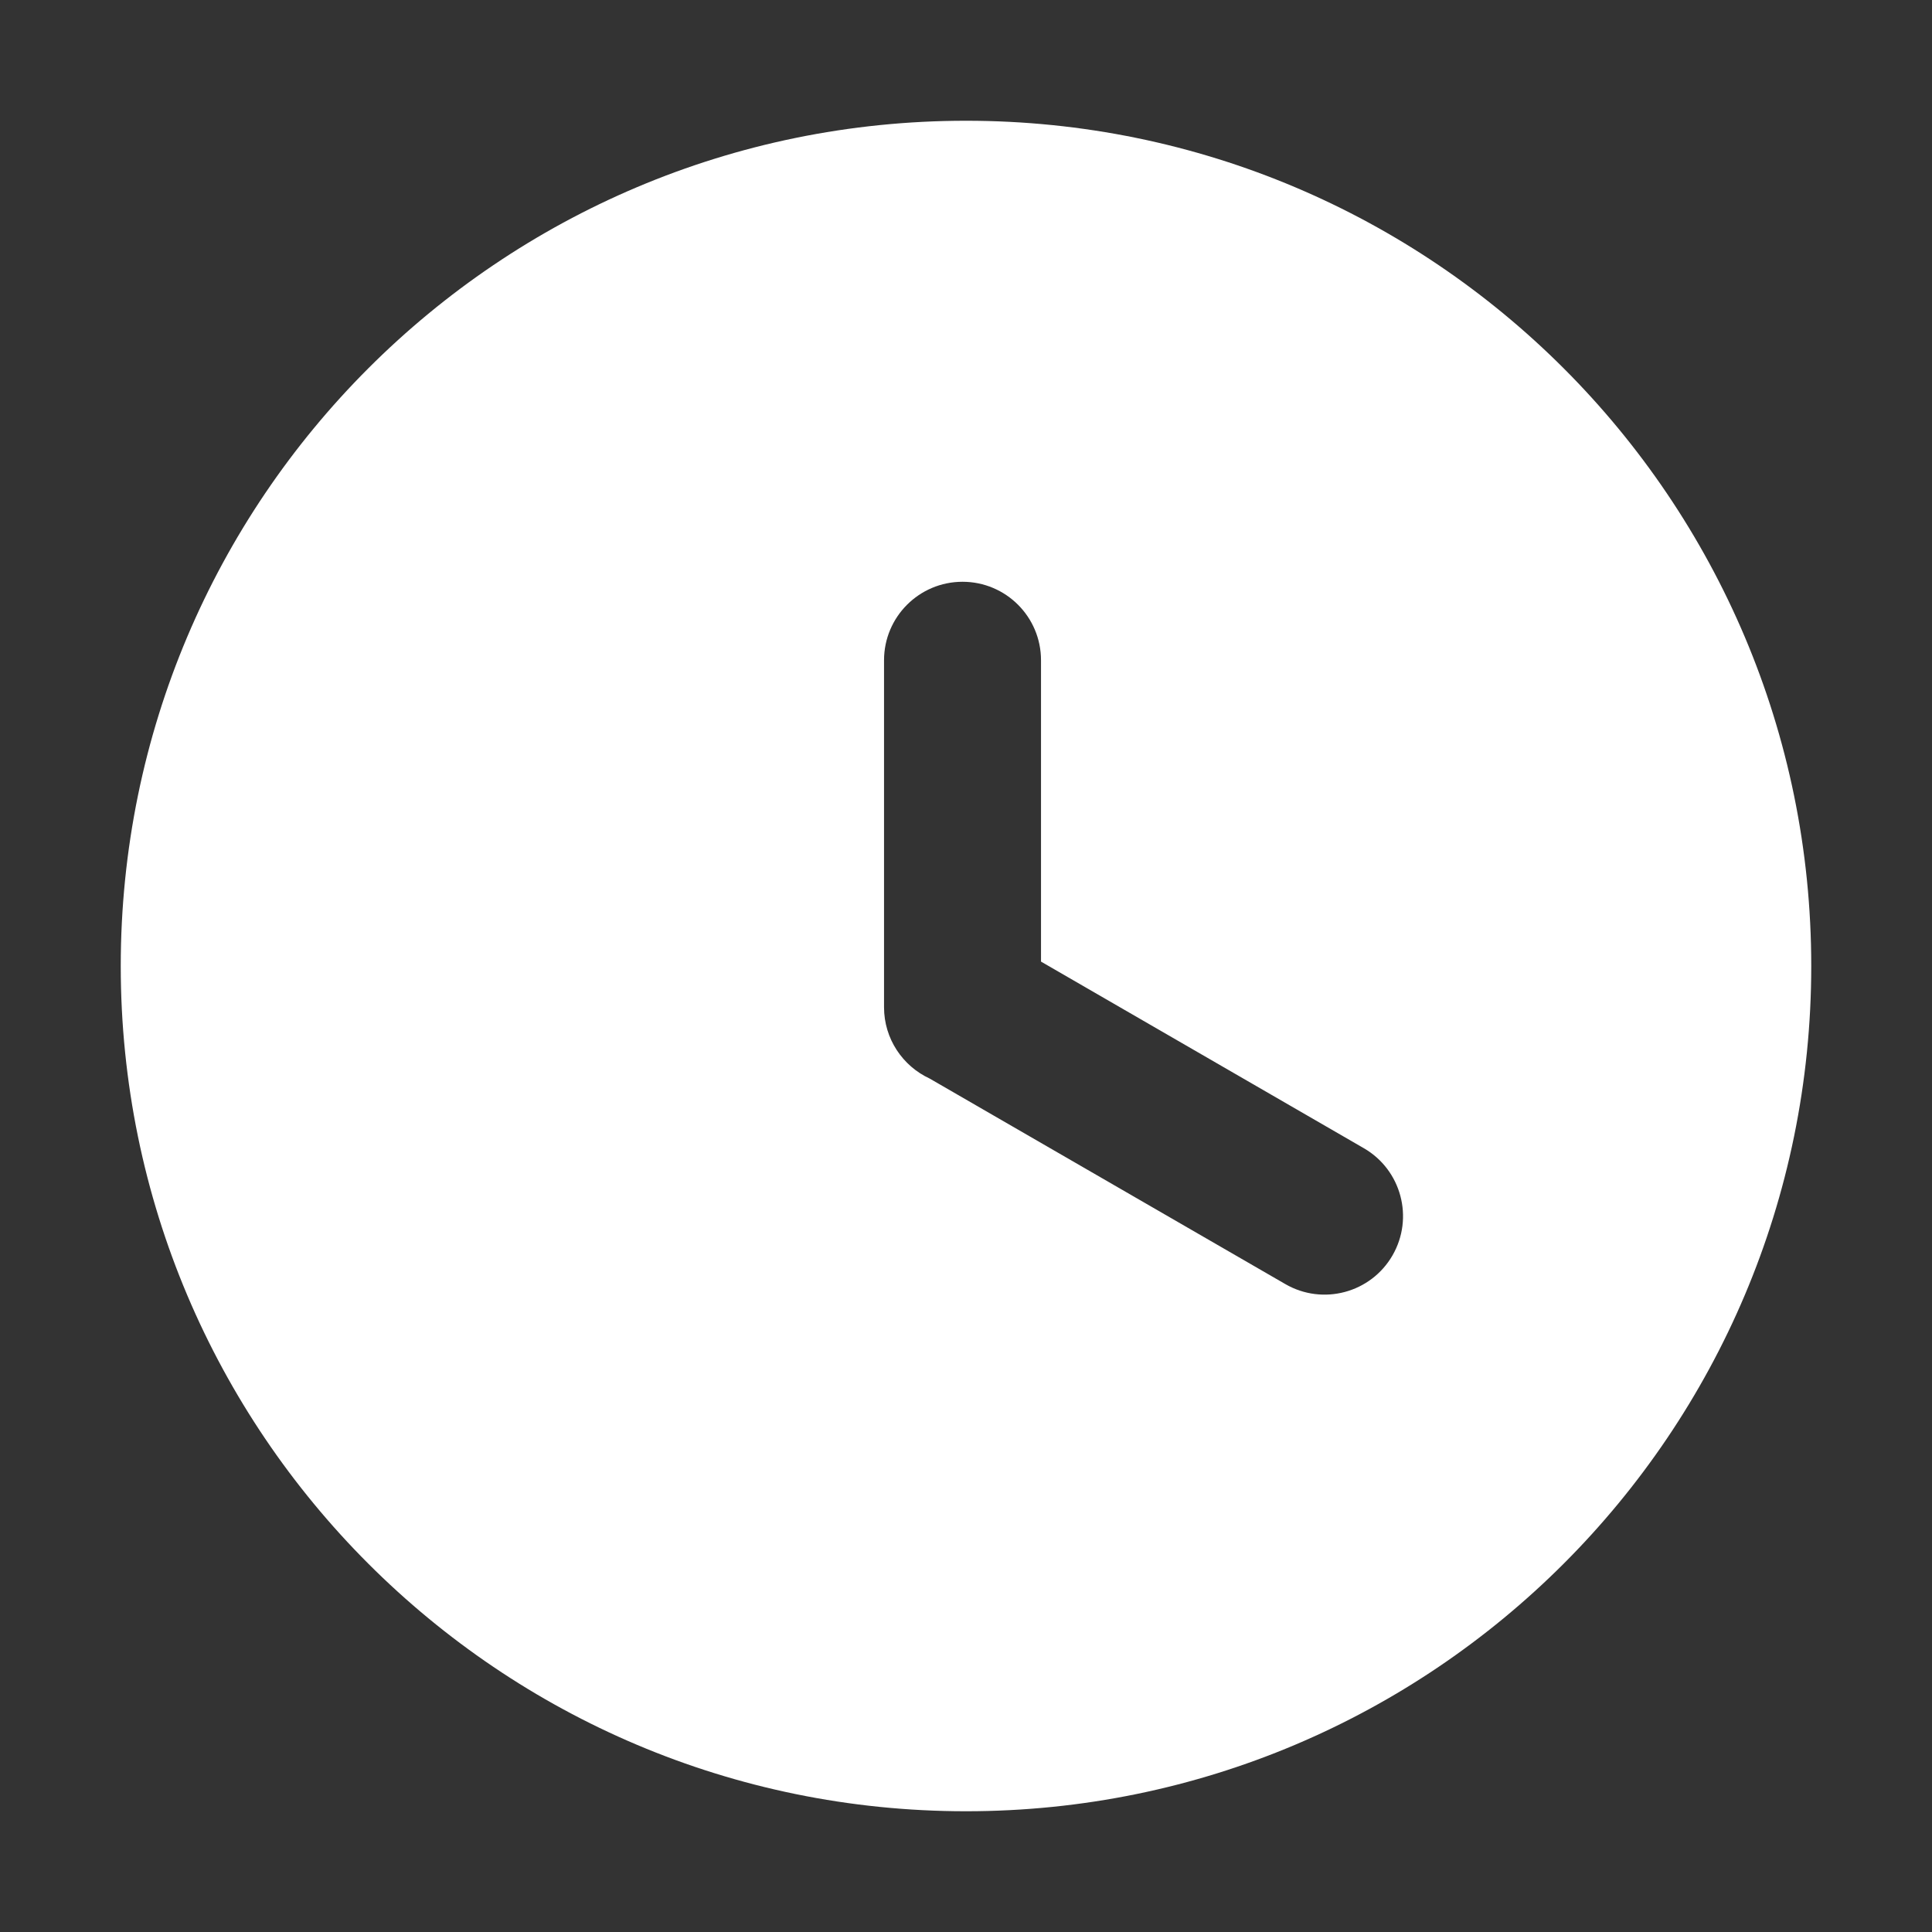 <svg width="40" height="40" viewBox="0 0 40 40" fill="none" xmlns="http://www.w3.org/2000/svg">
<rect x="0" y="0" width="40" height="40" fill="#333333" stroke="none"/>
<path fill-rule="evenodd" clip-rule="evenodd" d="M20 37.5C29.665 37.5 37.5 29.665 37.5 20C37.5 10.335 29.665 2.5 20 2.5C10.335 2.5 2.5 10.335 2.5 20C2.5 29.665 10.335 37.5 20 37.5ZM18.303 20.854C18.303 21.508 18.69 22.072 19.247 22.33L26.61 26.585C27.387 27.035 28.381 26.769 28.83 25.992C29.279 25.215 29.013 24.221 28.236 23.772L21.553 19.909L21.553 13.67C21.553 12.772 20.826 12.045 19.928 12.045C19.031 12.045 18.303 12.772 18.303 13.67V20.854Z" fill="white"/>
</svg>
